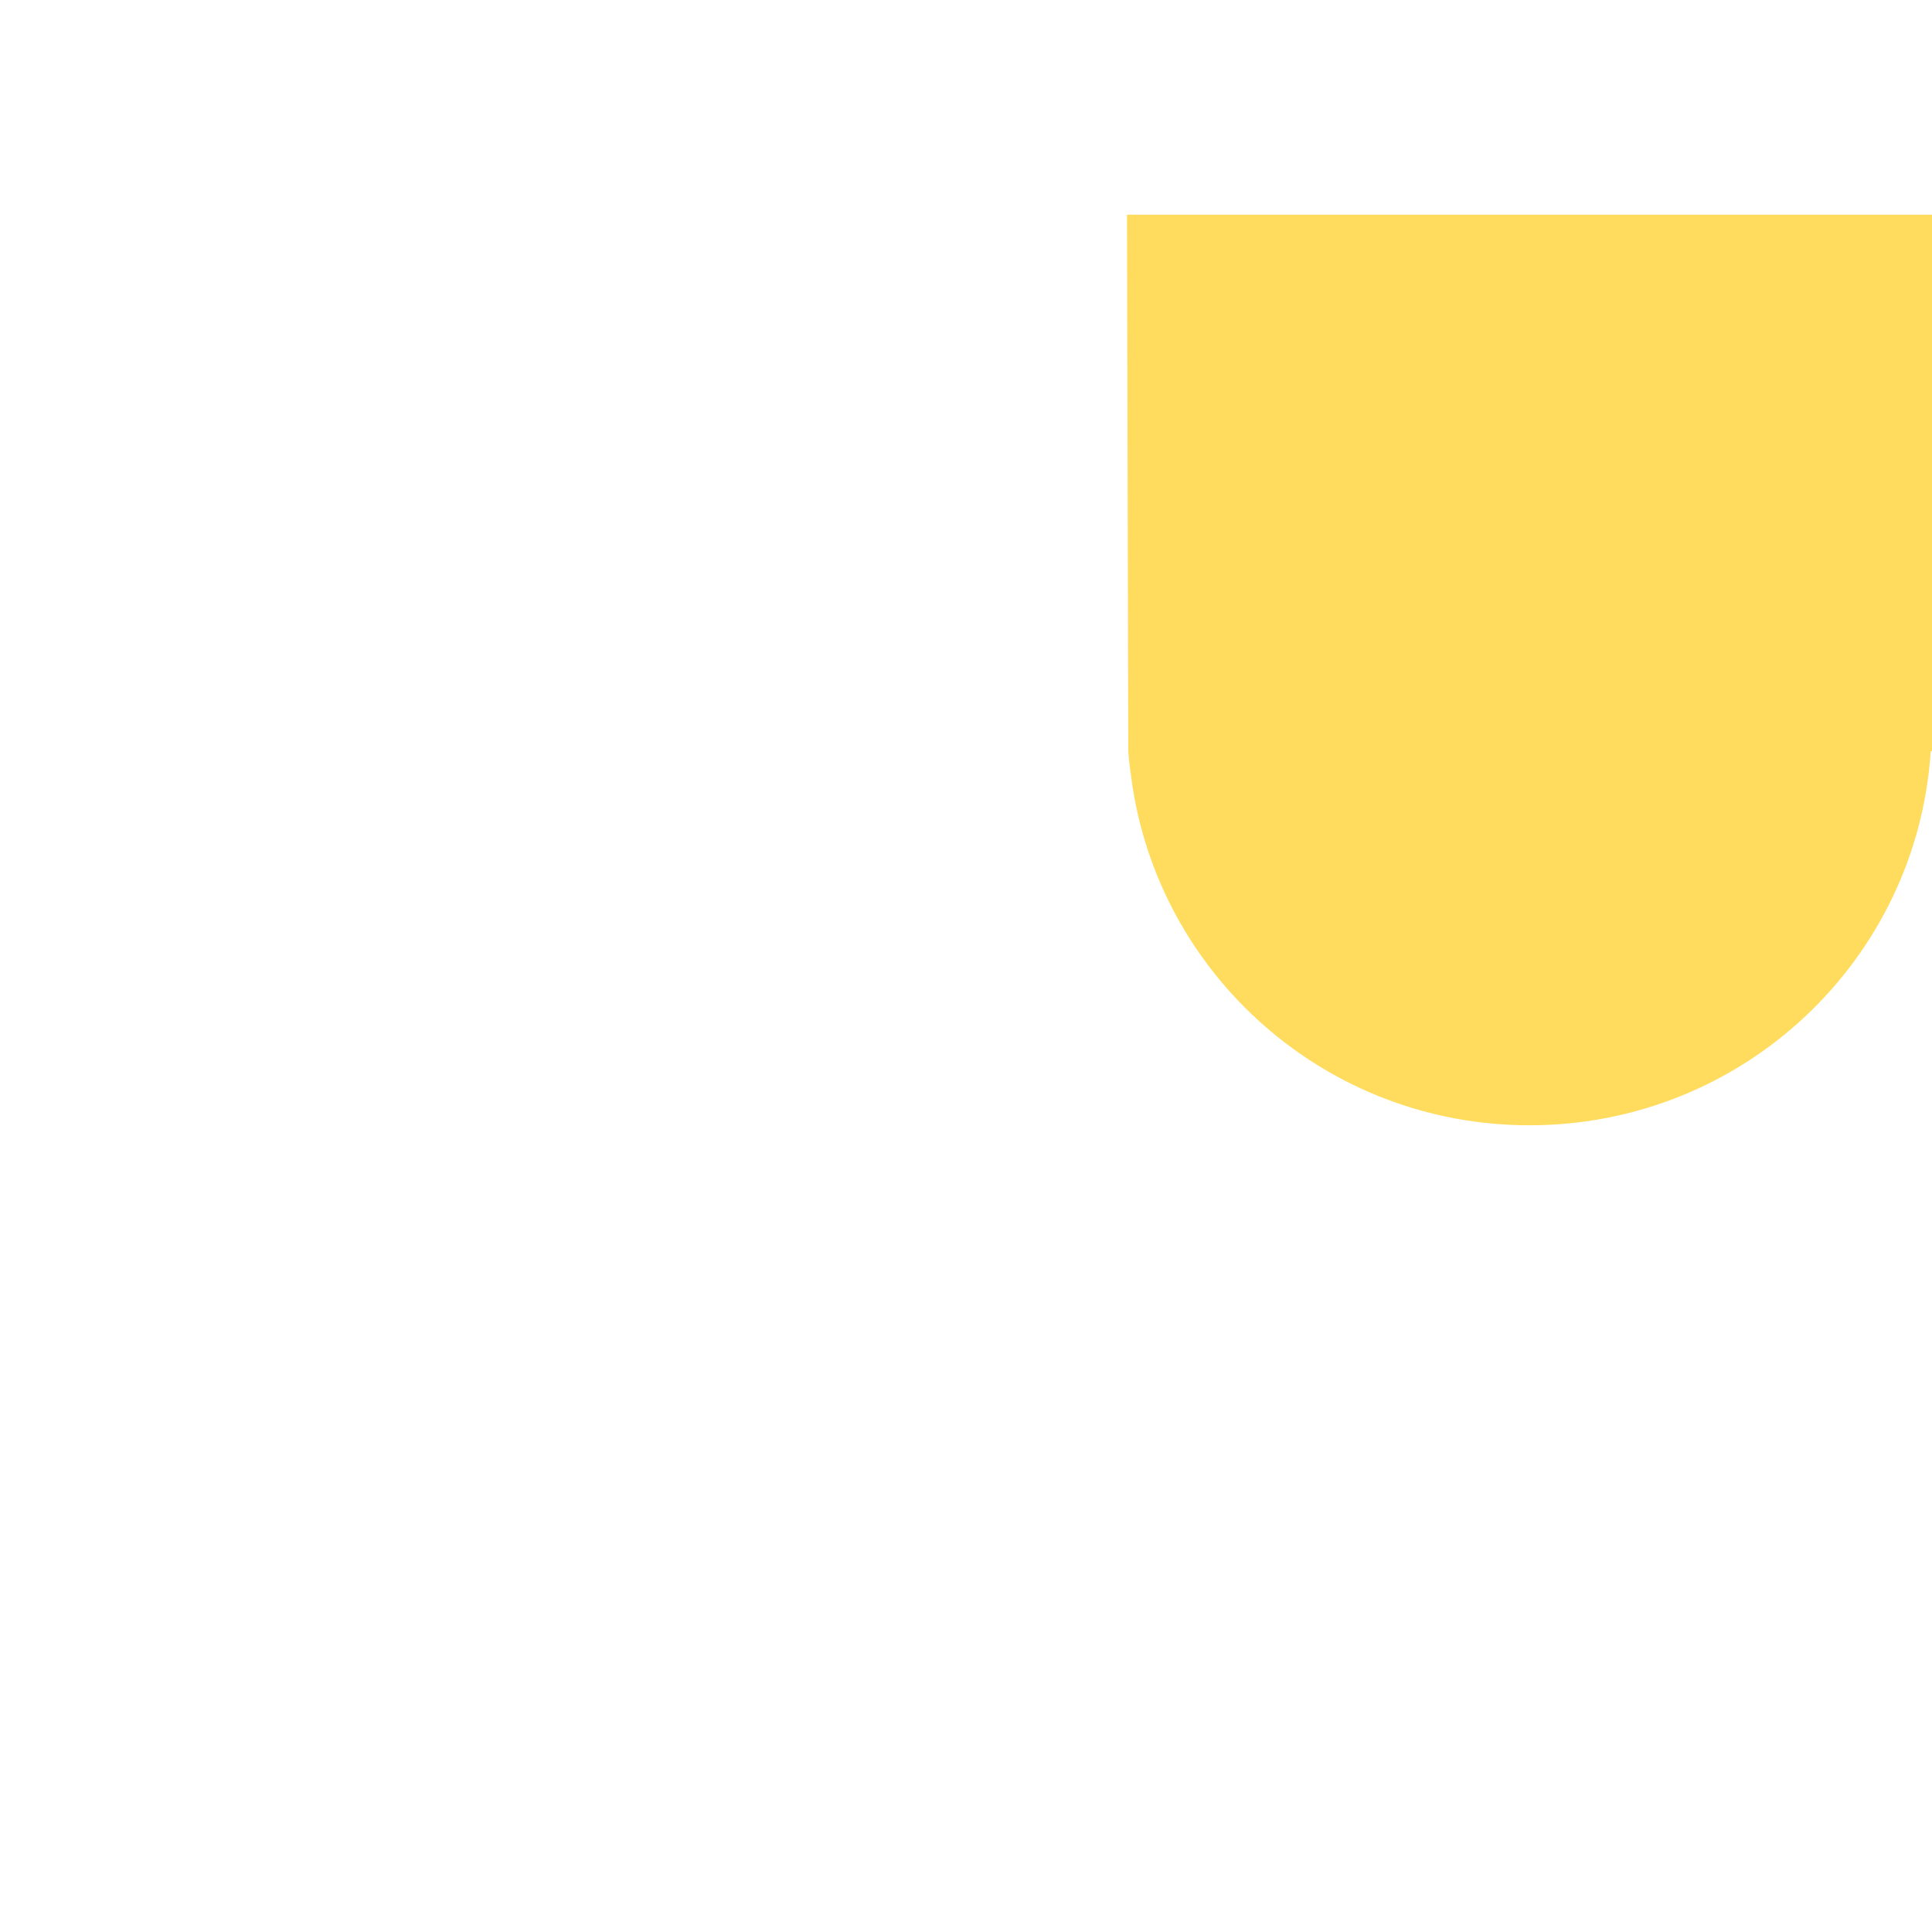 <svg xmlns="http://www.w3.org/2000/svg" viewBox="0 0 36 36">
  <path fill="#FFDC5D" d="M21 4l.024 10c.011.175.036.347.059.518.494 3.64 3.618 6.45 7.417 6.45 3.978 0 7.223-3.079 7.476-6.969H36V4H21z"/>
</svg>
